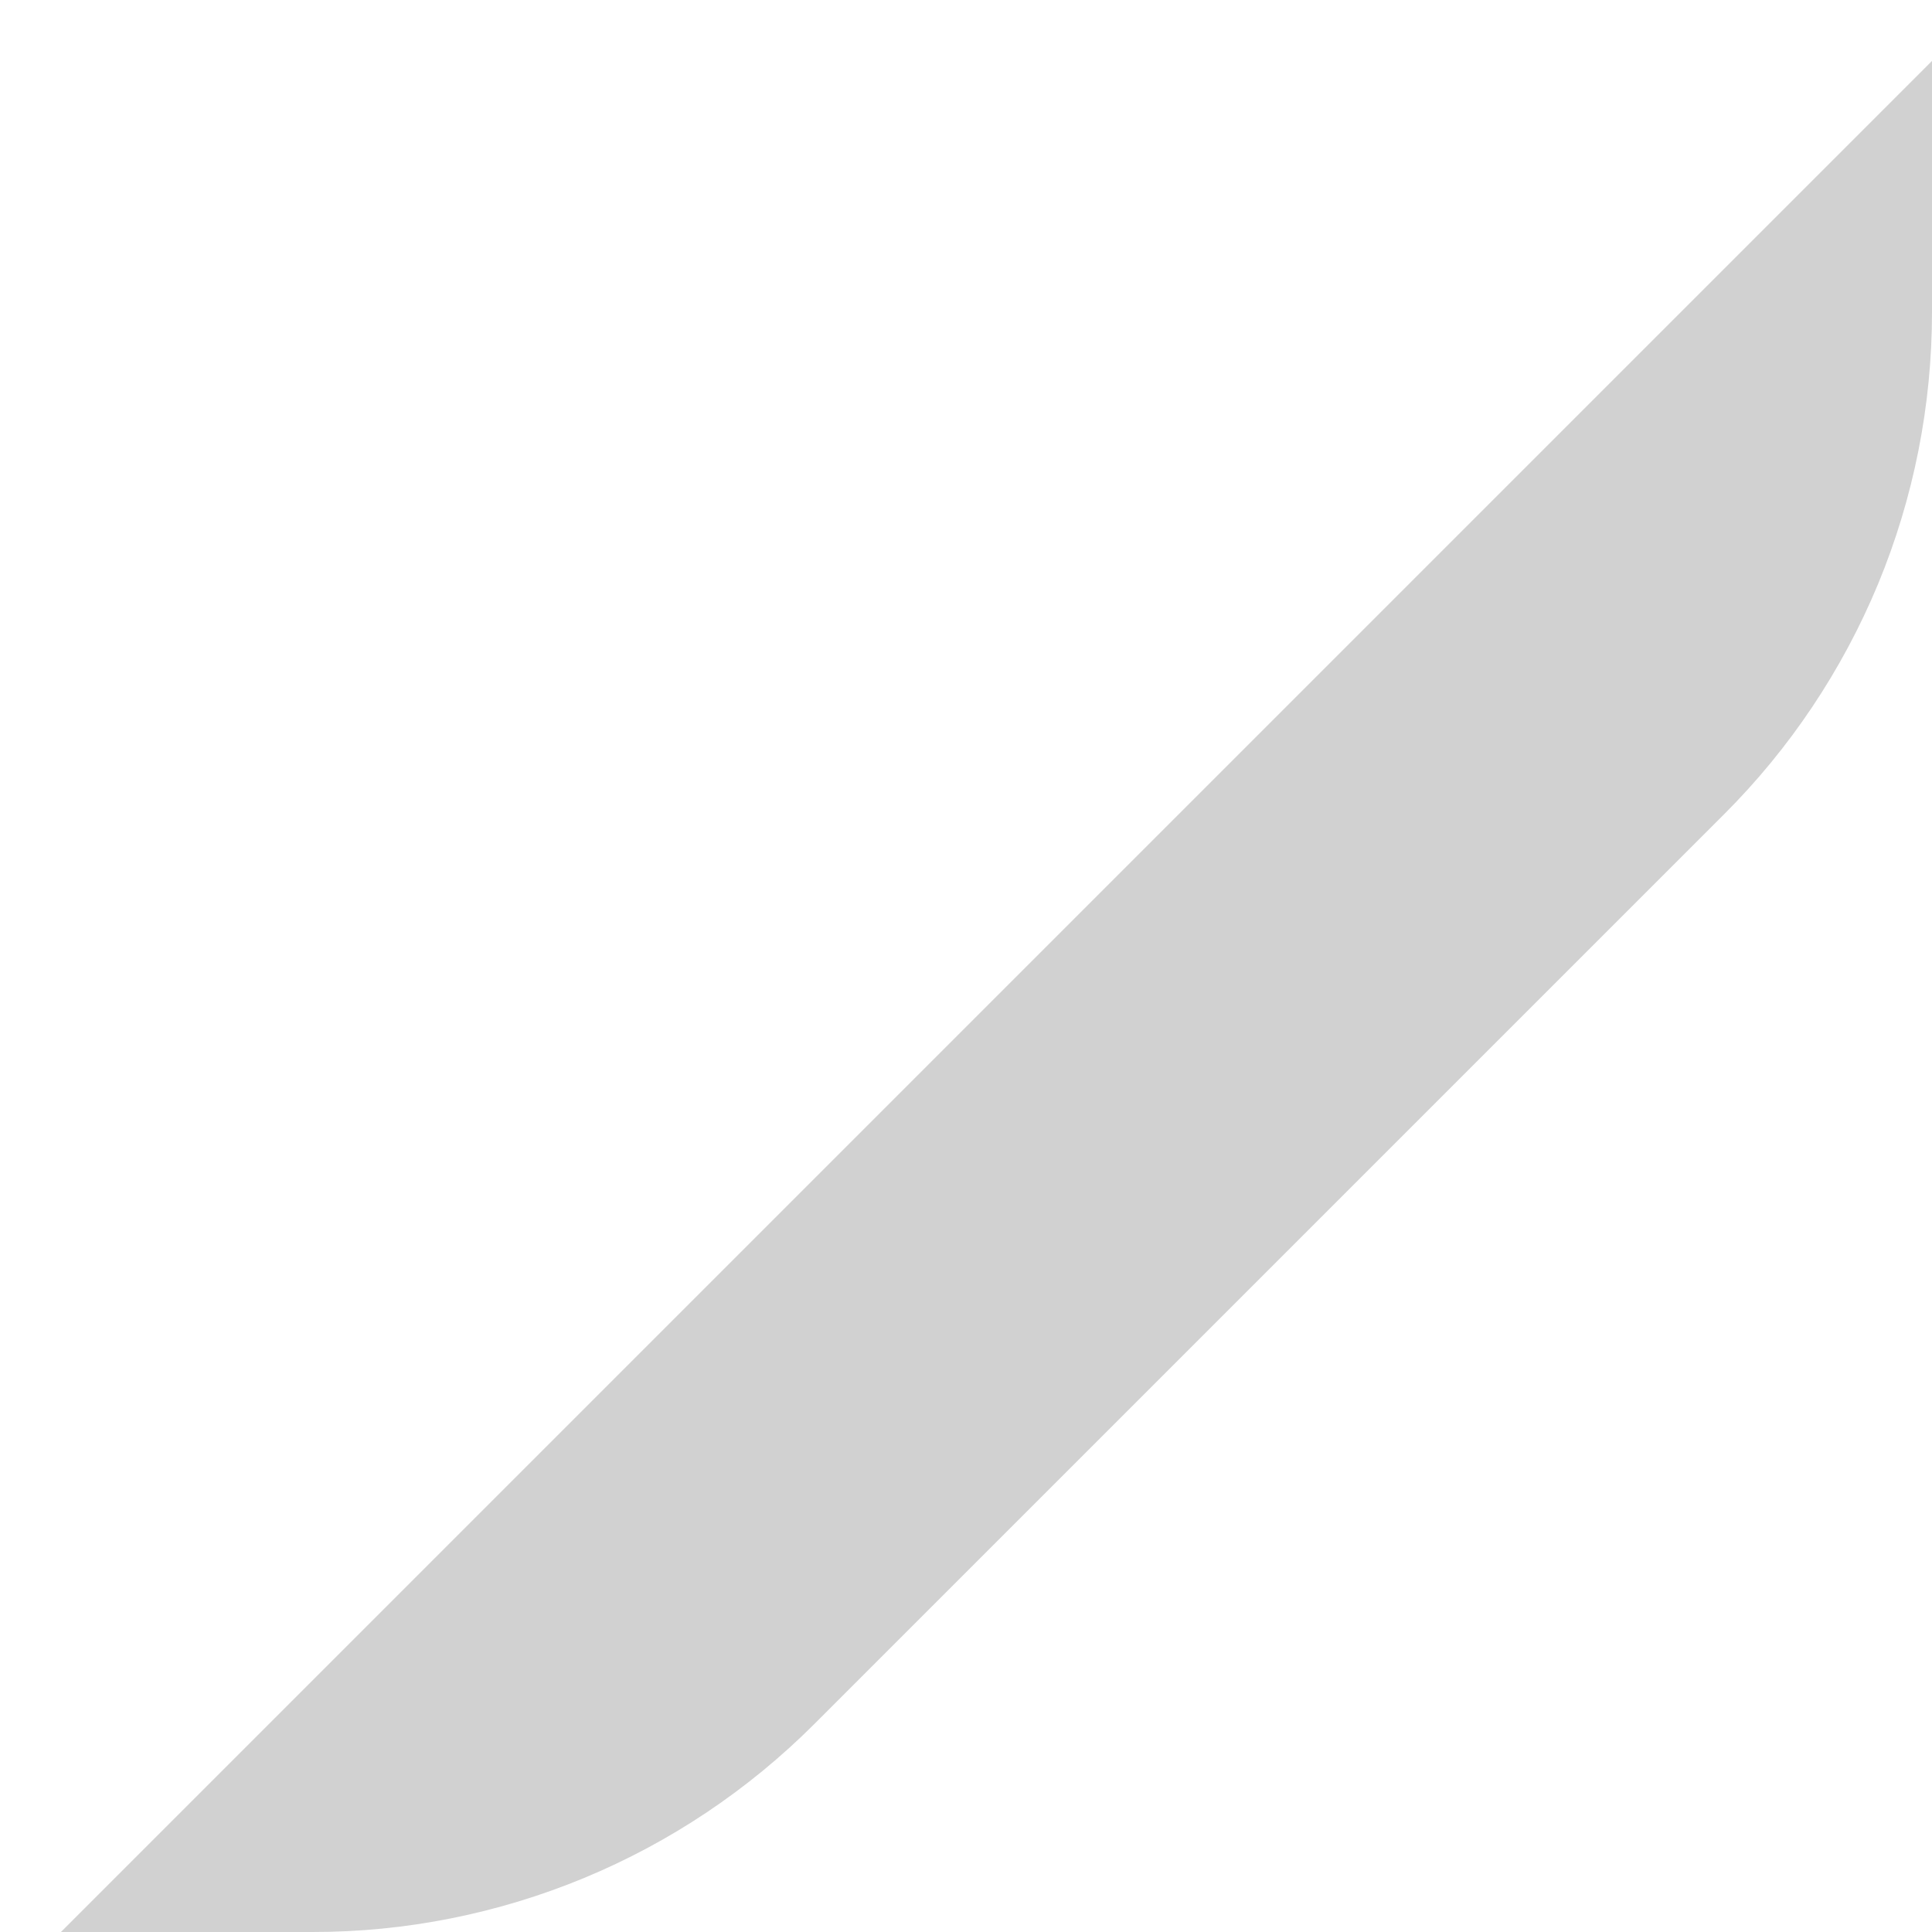 <svg width="13" height="13" viewBox="0 0 13 13" fill="none" xmlns="http://www.w3.org/2000/svg">
<path d="M13 0.41V2.1C13 2.728 12.877 3.35 12.637 3.93C12.396 4.51 12.044 5.037 11.6 5.48L5.48 11.6C5.036 12.044 4.509 12.397 3.929 12.637C3.349 12.877 2.727 13.001 2.1 13H0.41L13 0.41Z" fill="#D1D1D1"/>
</svg>
